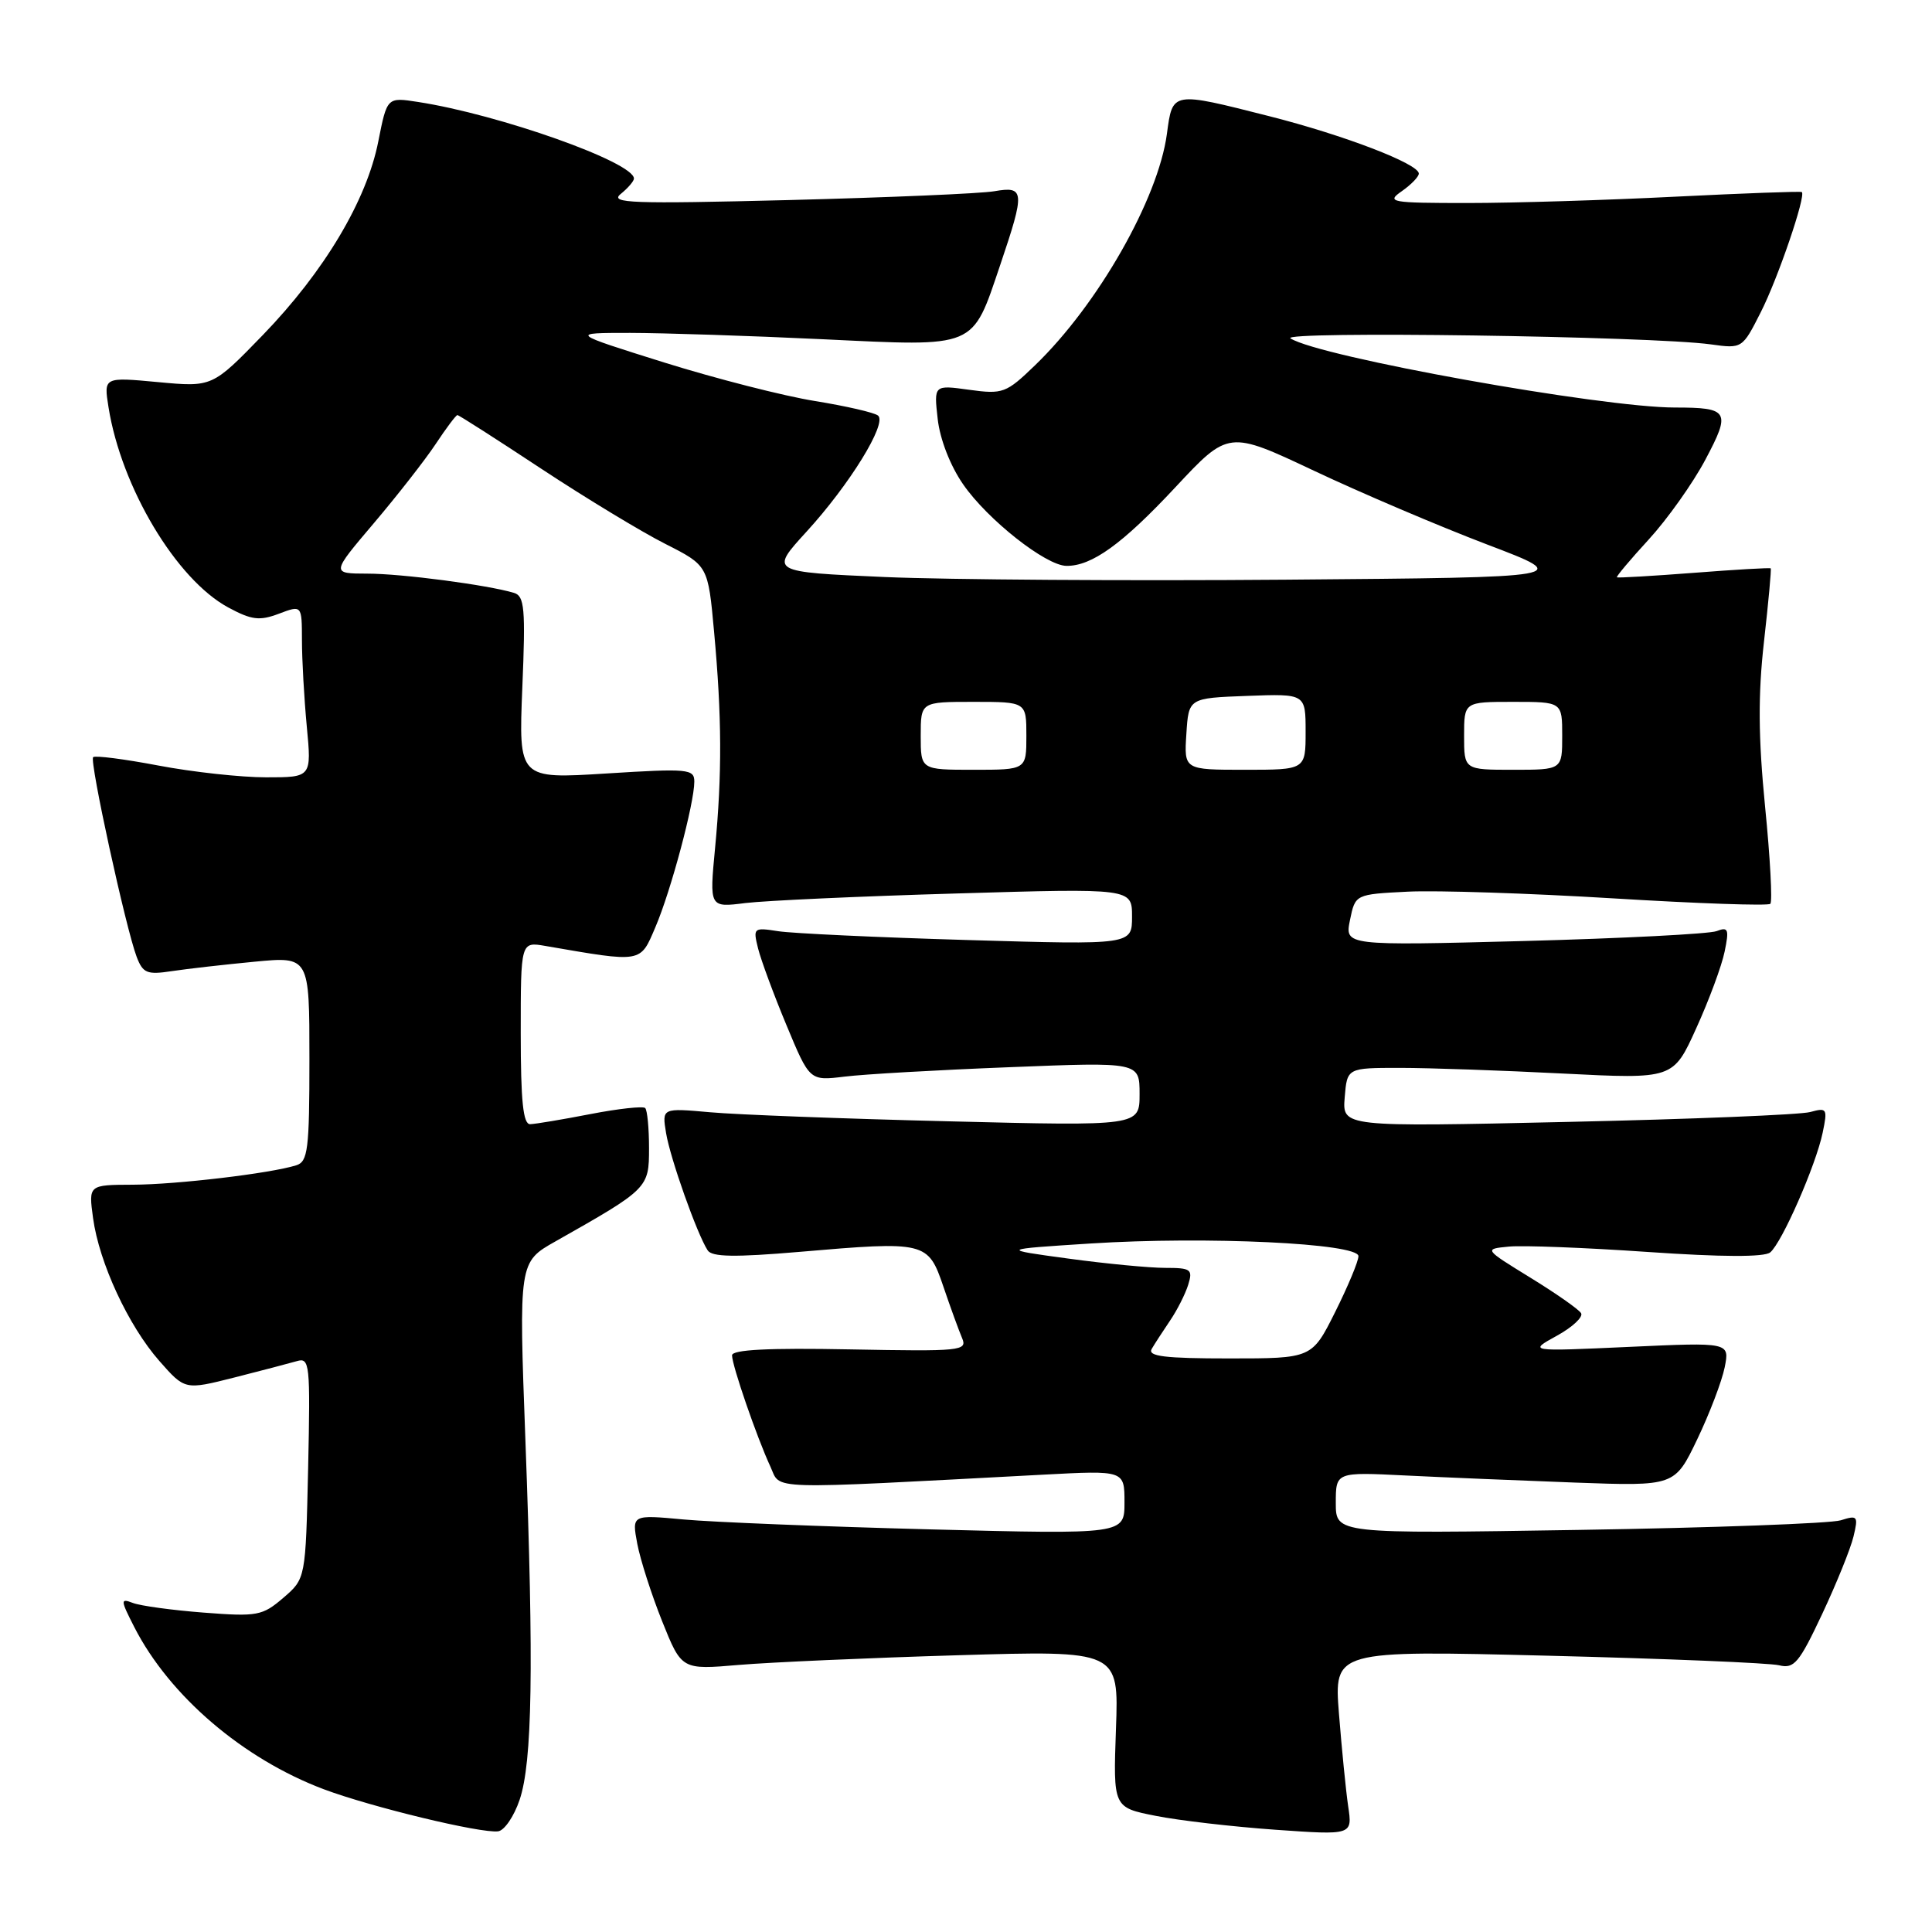 <?xml version="1.0" encoding="UTF-8" standalone="no"?>
<!DOCTYPE svg PUBLIC "-//W3C//DTD SVG 1.1//EN" "http://www.w3.org/Graphics/SVG/1.1/DTD/svg11.dtd" >
<svg xmlns="http://www.w3.org/2000/svg" xmlns:xlink="http://www.w3.org/1999/xlink" version="1.1" viewBox="0 0 256 256">
 <g >
 <path fill="currentColor"
d=" M 68.85 238.49 C 70.54 233.49 70.74 220.98 69.62 190.87 C 68.74 167.23 68.74 167.23 73.62 164.48 C 85.89 157.54 86.00 157.43 86.00 152.15 C 86.00 149.50 85.77 147.10 85.49 146.82 C 85.21 146.55 81.95 146.90 78.24 147.62 C 74.53 148.34 70.94 148.94 70.25 148.96 C 69.32 148.99 69.00 145.93 69.00 136.89 C 69.00 124.78 69.00 124.78 72.25 125.34 C 85.18 127.57 84.80 127.64 86.84 122.86 C 88.89 118.09 92.00 106.44 92.00 103.57 C 92.00 101.89 91.19 101.81 80.36 102.49 C 68.72 103.22 68.72 103.22 69.21 91.13 C 69.65 80.62 69.50 78.98 68.11 78.56 C 64.62 77.51 53.24 76.01 48.69 76.01 C 43.87 76.00 43.87 76.00 49.54 69.32 C 52.66 65.64 56.35 60.92 57.74 58.82 C 59.13 56.72 60.42 55.00 60.61 55.00 C 60.80 55.00 65.80 58.20 71.72 62.11 C 77.65 66.02 85.05 70.50 88.16 72.07 C 93.82 74.94 93.82 74.94 94.62 83.72 C 95.65 94.93 95.69 102.52 94.75 112.38 C 94.00 120.26 94.00 120.26 98.75 119.66 C 101.36 119.34 113.96 118.76 126.75 118.39 C 150.00 117.70 150.00 117.70 150.00 121.45 C 150.00 125.20 150.00 125.20 128.25 124.56 C 116.29 124.21 104.98 123.68 103.12 123.39 C 99.84 122.88 99.77 122.94 100.45 125.68 C 100.84 127.23 102.53 131.81 104.22 135.86 C 107.28 143.22 107.28 143.22 111.89 142.66 C 114.43 142.34 124.26 141.78 133.75 141.41 C 151.00 140.72 151.00 140.72 151.00 144.97 C 151.00 149.21 151.00 149.21 125.75 148.58 C 111.86 148.24 97.62 147.70 94.10 147.38 C 87.71 146.81 87.71 146.81 88.26 150.15 C 88.82 153.52 92.35 163.49 93.77 165.68 C 94.34 166.56 97.36 166.61 105.92 165.88 C 122.68 164.44 122.97 164.51 125.01 170.50 C 125.94 173.25 127.06 176.31 127.48 177.30 C 128.21 179.00 127.35 179.08 112.62 178.80 C 101.80 178.59 97.00 178.84 97.00 179.59 C 97.00 180.94 100.29 190.47 102.08 194.33 C 103.53 197.46 100.84 197.38 138.25 195.40 C 149.00 194.83 149.00 194.83 149.00 199.07 C 149.00 203.31 149.00 203.31 123.25 202.65 C 109.09 202.28 94.40 201.69 90.61 201.34 C 83.72 200.70 83.72 200.70 84.44 204.55 C 84.84 206.66 86.32 211.28 87.74 214.83 C 90.32 221.26 90.32 221.26 97.91 220.61 C 102.08 220.26 115.12 219.68 126.87 219.33 C 148.25 218.69 148.25 218.69 147.87 229.09 C 147.50 239.50 147.50 239.50 153.14 240.61 C 156.24 241.23 163.37 242.05 168.99 242.45 C 179.21 243.17 179.21 243.17 178.64 239.34 C 178.33 237.23 177.79 231.72 177.42 227.09 C 176.76 218.68 176.76 218.68 205.13 219.39 C 220.73 219.78 234.51 220.35 235.75 220.66 C 237.73 221.15 238.40 220.35 241.45 213.86 C 243.35 209.81 245.22 205.19 245.60 203.59 C 246.25 200.88 246.14 200.74 243.90 201.45 C 242.58 201.86 226.99 202.44 209.25 202.72 C 177.00 203.24 177.00 203.24 177.00 199.15 C 177.00 195.05 177.00 195.05 186.25 195.51 C 191.34 195.76 201.44 196.18 208.70 196.45 C 221.91 196.93 221.91 196.93 224.89 190.72 C 226.53 187.30 228.16 183.01 228.53 181.18 C 229.19 177.86 229.19 177.86 215.85 178.47 C 202.50 179.08 202.50 179.08 206.28 177.00 C 208.36 175.86 209.81 174.50 209.50 174.00 C 209.19 173.49 206.16 171.37 202.77 169.29 C 196.61 165.50 196.61 165.50 199.94 165.18 C 201.77 165.00 210.05 165.32 218.32 165.89 C 228.17 166.57 233.78 166.59 234.56 165.95 C 236.12 164.66 240.61 154.41 241.51 150.10 C 242.18 146.89 242.09 146.74 239.86 147.35 C 238.56 147.71 224.08 148.30 207.68 148.66 C 177.86 149.33 177.86 149.33 178.18 145.41 C 178.50 141.50 178.50 141.50 185.50 141.50 C 189.35 141.50 199.07 141.84 207.10 142.25 C 221.71 142.99 221.71 142.99 224.76 136.25 C 226.45 132.54 228.14 127.97 228.52 126.10 C 229.14 123.12 229.01 122.78 227.45 123.38 C 226.48 123.75 215.00 124.34 201.94 124.69 C 178.19 125.31 178.19 125.31 178.88 121.91 C 179.58 118.50 179.58 118.50 186.54 118.15 C 190.37 117.96 202.62 118.36 213.78 119.04 C 224.93 119.72 234.29 120.05 234.58 119.76 C 234.87 119.47 234.56 113.66 233.88 106.86 C 232.98 97.68 232.94 92.06 233.74 85.00 C 234.33 79.78 234.73 75.42 234.63 75.31 C 234.54 75.21 229.97 75.47 224.48 75.90 C 218.99 76.32 214.39 76.59 214.25 76.50 C 214.12 76.41 216.01 74.16 218.46 71.49 C 220.91 68.82 224.29 64.07 225.96 60.93 C 229.38 54.50 229.09 54.00 221.95 54.00 C 212.18 54.00 174.83 47.29 171.00 44.84 C 169.43 43.84 218.74 44.54 226.68 45.63 C 230.85 46.21 230.87 46.20 233.32 41.35 C 235.59 36.88 239.32 25.94 238.75 25.45 C 238.61 25.33 231.07 25.61 222.00 26.06 C 212.93 26.52 200.55 26.90 194.50 26.90 C 184.22 26.90 183.65 26.79 185.75 25.33 C 186.99 24.46 188.00 23.42 188.00 23.00 C 188.00 21.71 178.10 17.91 168.20 15.40 C 155.23 12.11 155.38 12.08 154.62 17.75 C 153.46 26.36 145.48 40.37 137.16 48.39 C 133.32 52.10 132.89 52.26 128.43 51.65 C 123.74 51.00 123.74 51.00 124.25 55.52 C 124.55 58.21 125.92 61.73 127.63 64.19 C 130.86 68.86 138.57 74.94 141.30 74.98 C 144.66 75.02 148.70 72.11 155.74 64.57 C 162.78 57.03 162.78 57.03 174.14 62.39 C 180.39 65.34 190.68 69.72 197.00 72.13 C 208.50 76.50 208.50 76.50 170.50 76.81 C 149.60 76.98 125.64 76.82 117.25 76.46 C 101.99 75.79 101.99 75.79 106.86 70.46 C 112.57 64.22 117.57 56.11 116.35 55.07 C 115.88 54.67 112.12 53.81 108.00 53.14 C 103.88 52.48 94.88 50.18 88.00 48.03 C 75.50 44.11 75.50 44.11 83.50 44.11 C 87.90 44.12 99.38 44.49 109.00 44.95 C 129.57 45.93 128.75 46.27 132.54 35.09 C 135.84 25.33 135.78 24.64 131.75 25.34 C 129.96 25.65 117.70 26.17 104.50 26.51 C 83.69 27.03 80.73 26.93 82.25 25.70 C 83.21 24.92 84.00 24.00 84.00 23.66 C 84.00 21.50 66.16 15.17 55.39 13.51 C 51.29 12.87 51.29 12.87 50.13 18.72 C 48.60 26.54 42.96 35.99 34.82 44.40 C 28.13 51.30 28.13 51.30 20.93 50.63 C 13.74 49.96 13.74 49.96 14.38 53.97 C 16.08 64.60 23.36 76.77 30.24 80.49 C 33.34 82.16 34.39 82.29 36.96 81.32 C 40.00 80.17 40.00 80.17 40.01 84.84 C 40.01 87.40 40.30 92.54 40.65 96.25 C 41.29 103.00 41.29 103.00 35.26 103.00 C 31.94 103.00 25.52 102.30 21.00 101.44 C 16.48 100.58 12.58 100.08 12.34 100.33 C 11.83 100.83 16.67 123.00 18.11 126.79 C 18.94 128.96 19.48 129.18 22.77 128.68 C 24.82 128.37 29.76 127.81 33.75 127.43 C 41.00 126.74 41.00 126.74 41.00 140.30 C 41.00 152.34 40.80 153.93 39.25 154.41 C 35.80 155.49 23.39 156.96 17.61 156.98 C 11.73 157.00 11.73 157.00 12.33 161.40 C 13.14 167.33 17.01 175.67 21.12 180.34 C 24.50 184.18 24.50 184.18 31.00 182.54 C 34.58 181.63 38.32 180.65 39.33 180.36 C 41.04 179.85 41.13 180.67 40.83 194.50 C 40.50 209.18 40.50 209.18 37.54 211.72 C 34.77 214.10 34.10 214.23 27.00 213.68 C 22.82 213.36 18.60 212.78 17.61 212.40 C 15.94 211.76 15.95 211.98 17.80 215.61 C 22.46 224.72 32.20 233.05 42.89 237.08 C 49.18 239.44 63.70 242.95 66.00 242.66 C 66.83 242.56 68.11 240.68 68.85 238.49 Z  M 152.60 178.75 C 153.00 178.06 154.10 176.38 155.03 175.00 C 155.97 173.62 157.05 171.49 157.44 170.25 C 158.08 168.19 157.81 168.00 154.39 168.00 C 152.32 168.00 146.55 167.45 141.57 166.77 C 132.50 165.54 132.50 165.54 144.50 164.77 C 159.85 163.79 180.00 164.74 180.00 166.45 C 180.00 167.13 178.61 170.45 176.92 173.84 C 173.84 180.00 173.84 180.00 162.86 180.00 C 154.36 180.00 152.05 179.72 152.60 178.75 Z  M 122.00 97.50 C 122.00 93.00 122.00 93.00 129.00 93.00 C 136.00 93.00 136.00 93.00 136.00 97.50 C 136.00 102.00 136.00 102.00 129.00 102.00 C 122.00 102.00 122.00 102.00 122.00 97.50 Z  M 157.20 97.25 C 157.50 92.50 157.50 92.50 165.25 92.21 C 173.00 91.92 173.00 91.92 173.00 96.96 C 173.00 102.00 173.00 102.00 164.95 102.00 C 156.89 102.00 156.89 102.00 157.20 97.25 Z  M 194.00 97.50 C 194.00 93.00 194.00 93.00 200.50 93.00 C 207.00 93.00 207.00 93.00 207.00 97.50 C 207.00 102.00 207.00 102.00 200.50 102.00 C 194.00 102.00 194.00 102.00 194.00 97.50 Z "/>
</g>
</svg>